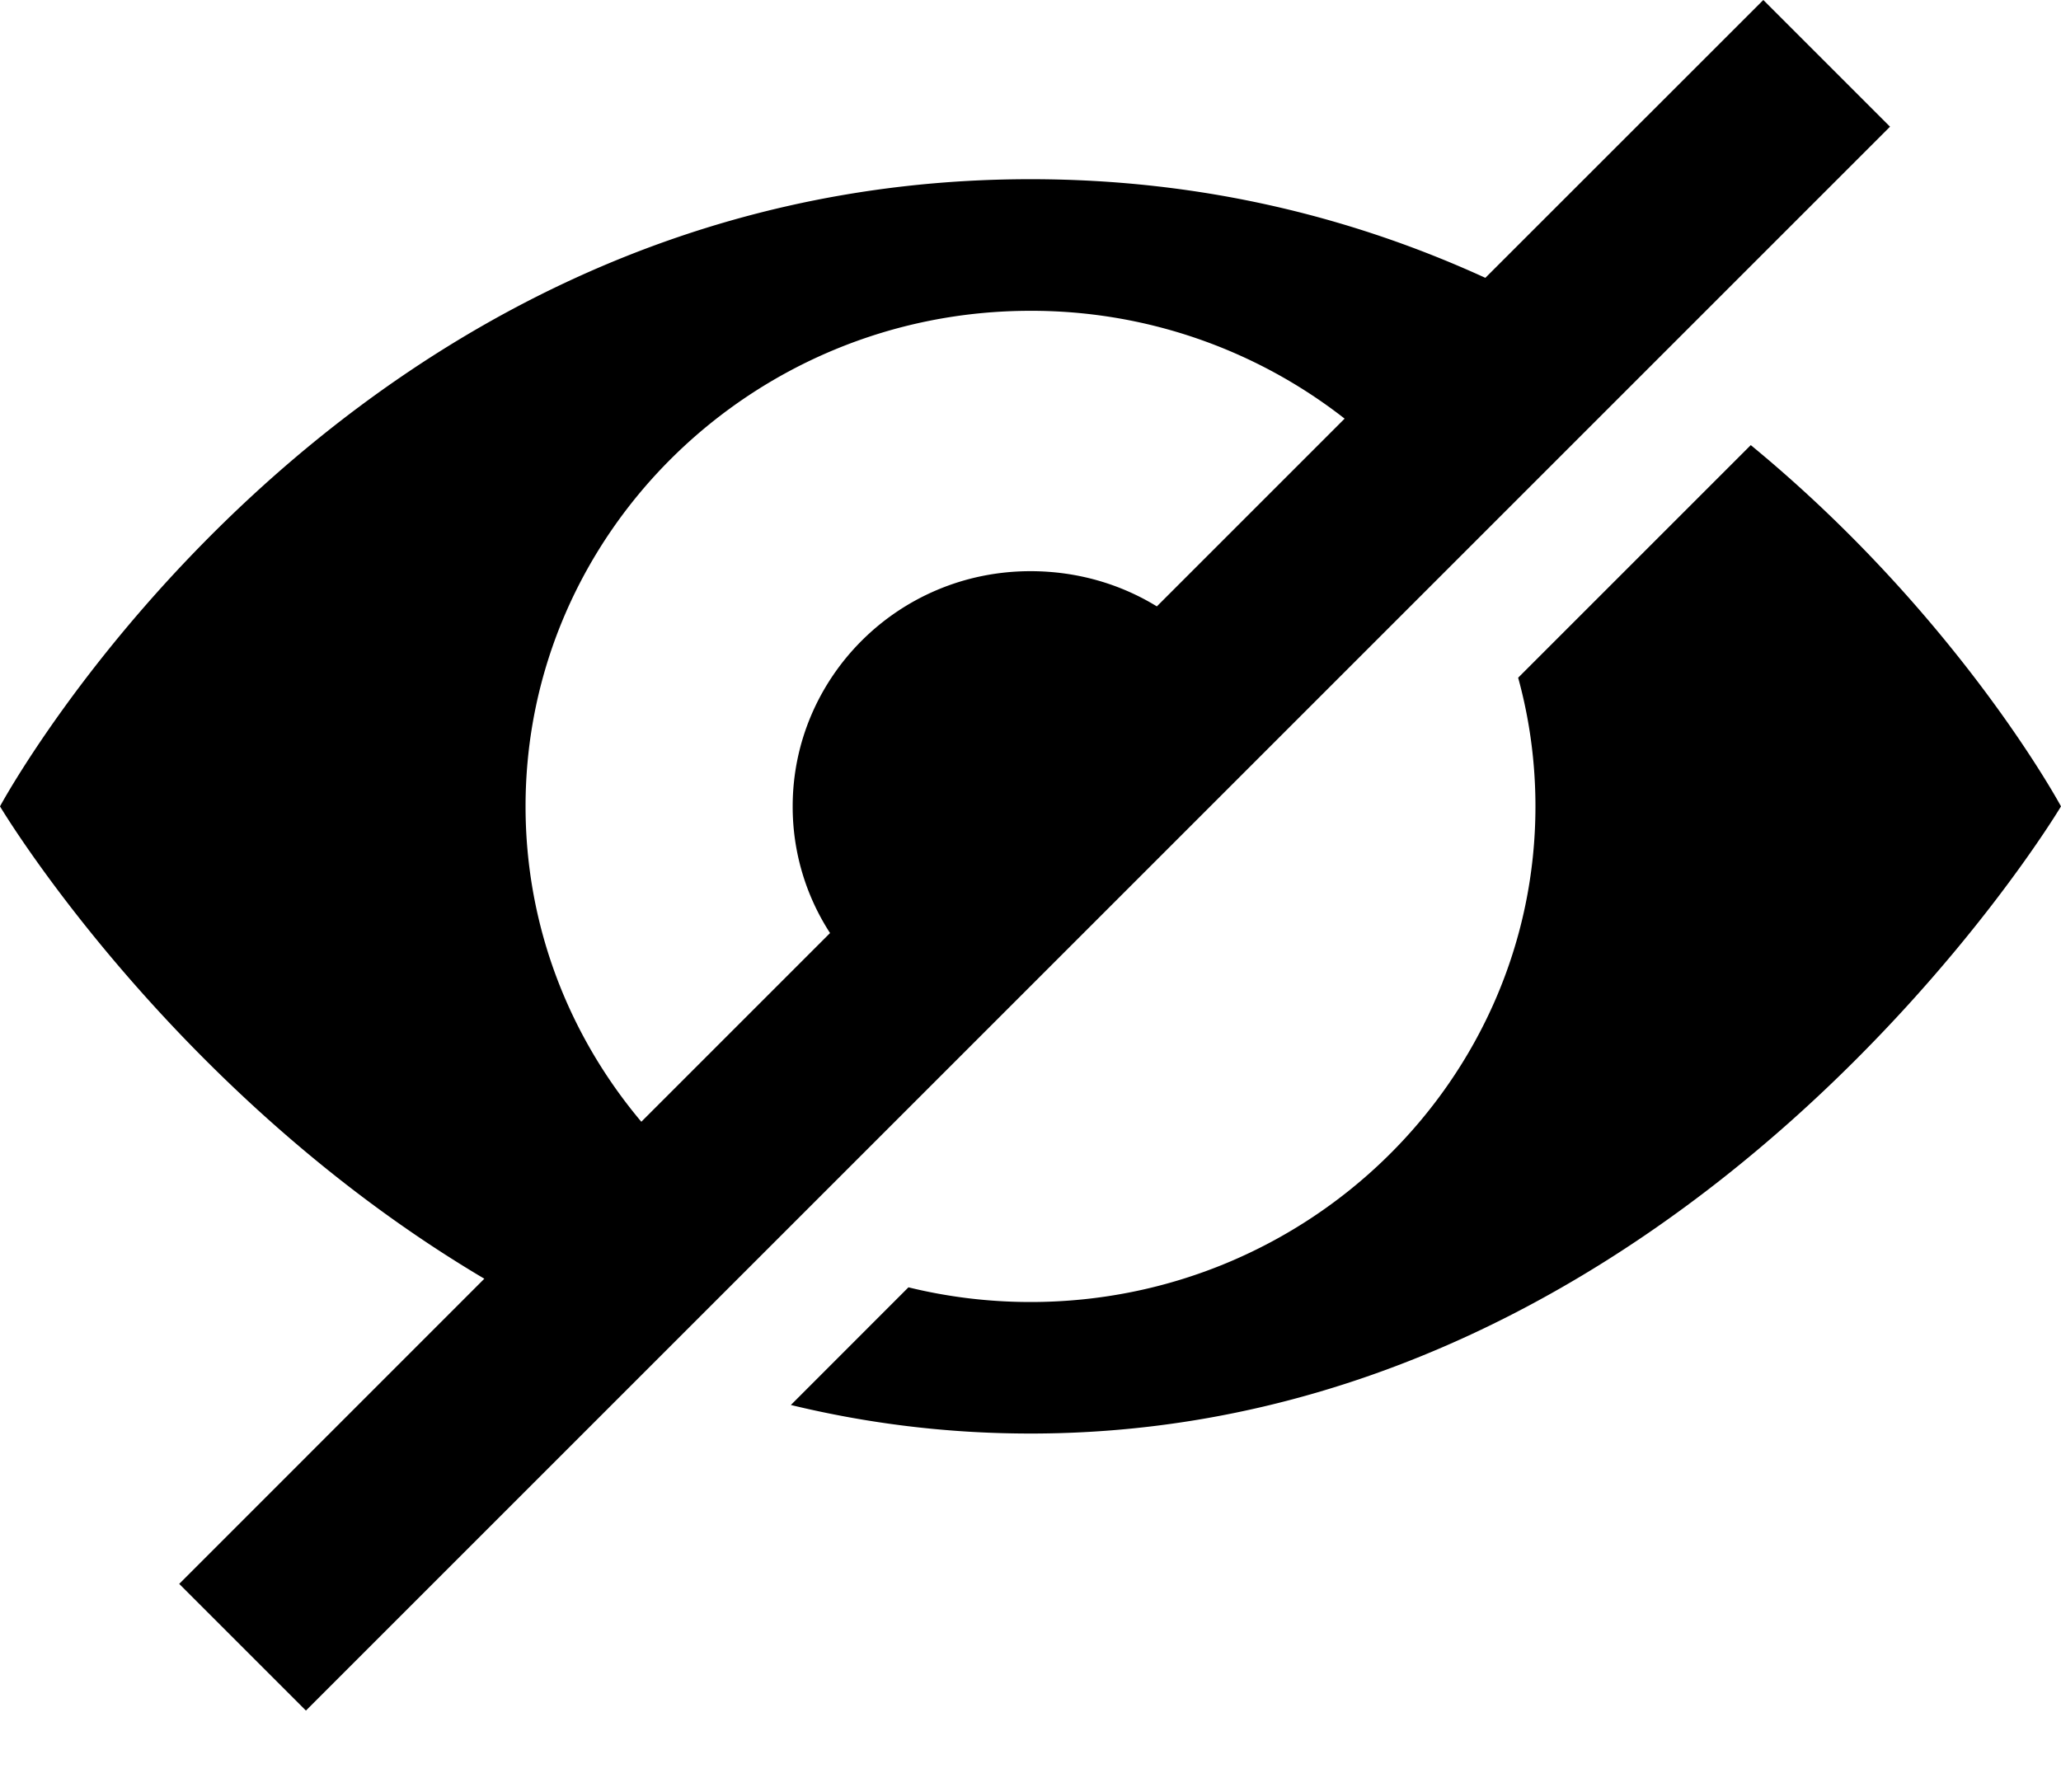 <svg viewBox="0 0 23 20" xmlns="http://www.w3.org/2000/svg"><path d="M5.405 14.272C1.905 12.2 0 9 0 9s3.766-7 11.5-7c1.94 0 3.632.44 5.076 1.101L19.678 0l1.414 1.414L3.414 19.092 2 17.678l3.405-3.406zm9.6-9.6A5.672 5.672 0 0 0 11.5 3.469C8.395 3.468 5.865 5.952 5.865 9c0 1.336.486 2.563 1.292 3.52l2.106-2.106A2.588 2.588 0 0 1 8.846 9c0-1.435 1.173-2.625 2.654-2.625.52 0 1.003.143 1.41.393l2.095-2.095zm-6.18 11.01l1.313-1.314c.436.107.892.164 1.362.164 3.105 0 5.635-2.484 5.635-5.532 0-.496-.067-.978-.193-1.436l2.596-2.596C21.858 6.876 23 9 23 9s-4.169 7-11.5 7c-.945 0-1.837-.116-2.675-.319z" fill="#000" fill-rule="nonzero"/></svg>